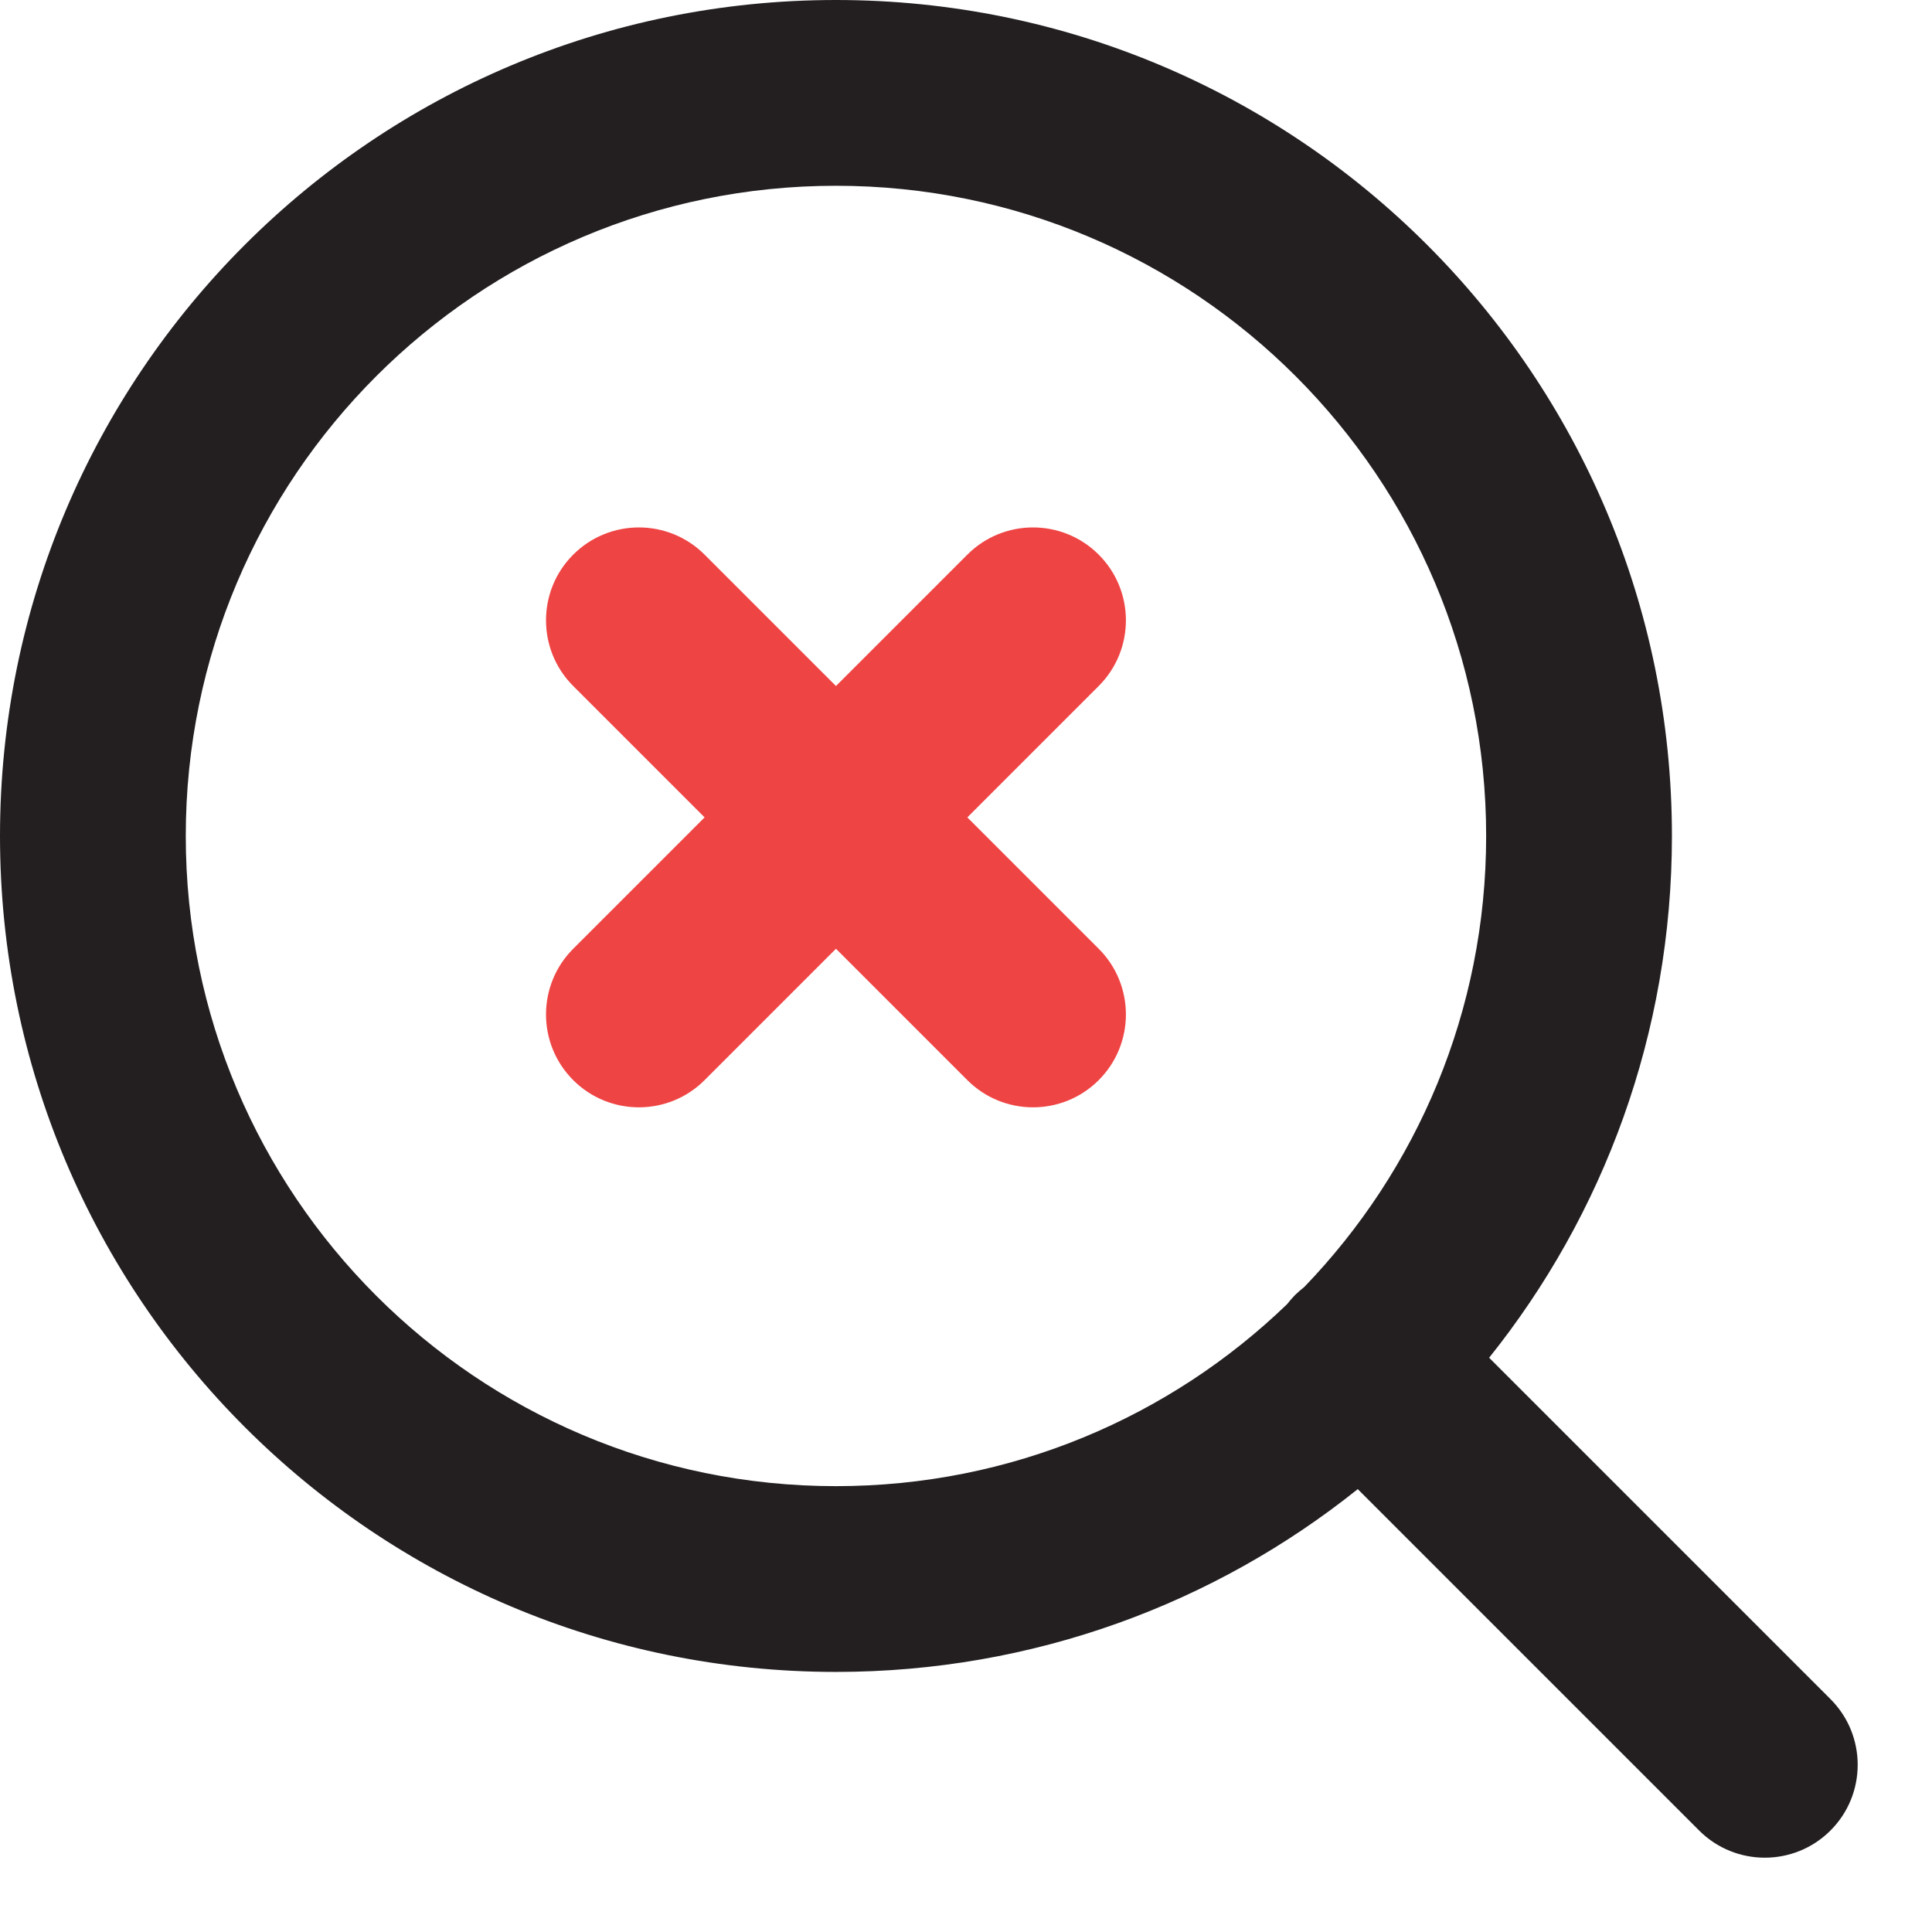 <svg width="13" height="13" viewBox="0 0 13 13" fill="none" xmlns="http://www.w3.org/2000/svg">
<path fill-rule="evenodd" clip-rule="evenodd" d="M5.625 1.25C3.209 1.25 1.25 3.209 1.25 5.625C1.25 8.041 3.209 10 5.625 10C6.804 10 7.874 9.534 8.66 8.776C8.677 8.754 8.695 8.734 8.714 8.714C8.734 8.695 8.754 8.677 8.776 8.66C9.534 7.874 10 6.804 10 5.625C10 3.209 8.041 1.25 5.625 1.25ZM10.02 9.136C10.79 8.174 11.25 6.953 11.25 5.625C11.25 2.518 8.732 0 5.625 0C2.518 0 0 2.518 0 5.625C0 8.732 2.518 11.25 5.625 11.25C6.953 11.25 8.174 10.79 9.136 10.02L11.433 12.317C11.677 12.561 12.073 12.561 12.317 12.317C12.561 12.073 12.561 11.677 12.317 11.433L10.02 9.136Z" fill="#231F20"/>
<path fill-rule="evenodd" clip-rule="evenodd" d="M7.393 3.732C7.637 3.976 7.637 4.372 7.393 4.616L6.509 5.5L7.393 6.384C7.637 6.628 7.637 7.024 7.393 7.268C7.149 7.512 6.753 7.512 6.509 7.268L5.625 6.384L4.741 7.268C4.497 7.512 4.101 7.512 3.857 7.268C3.613 7.024 3.613 6.628 3.857 6.384L4.741 5.5L3.857 4.616C3.613 4.372 3.613 3.976 3.857 3.732C4.101 3.488 4.497 3.488 4.741 3.732L5.625 4.616L6.509 3.732C6.753 3.488 7.149 3.488 7.393 3.732Z" fill="#EF4444"/>
</svg>
